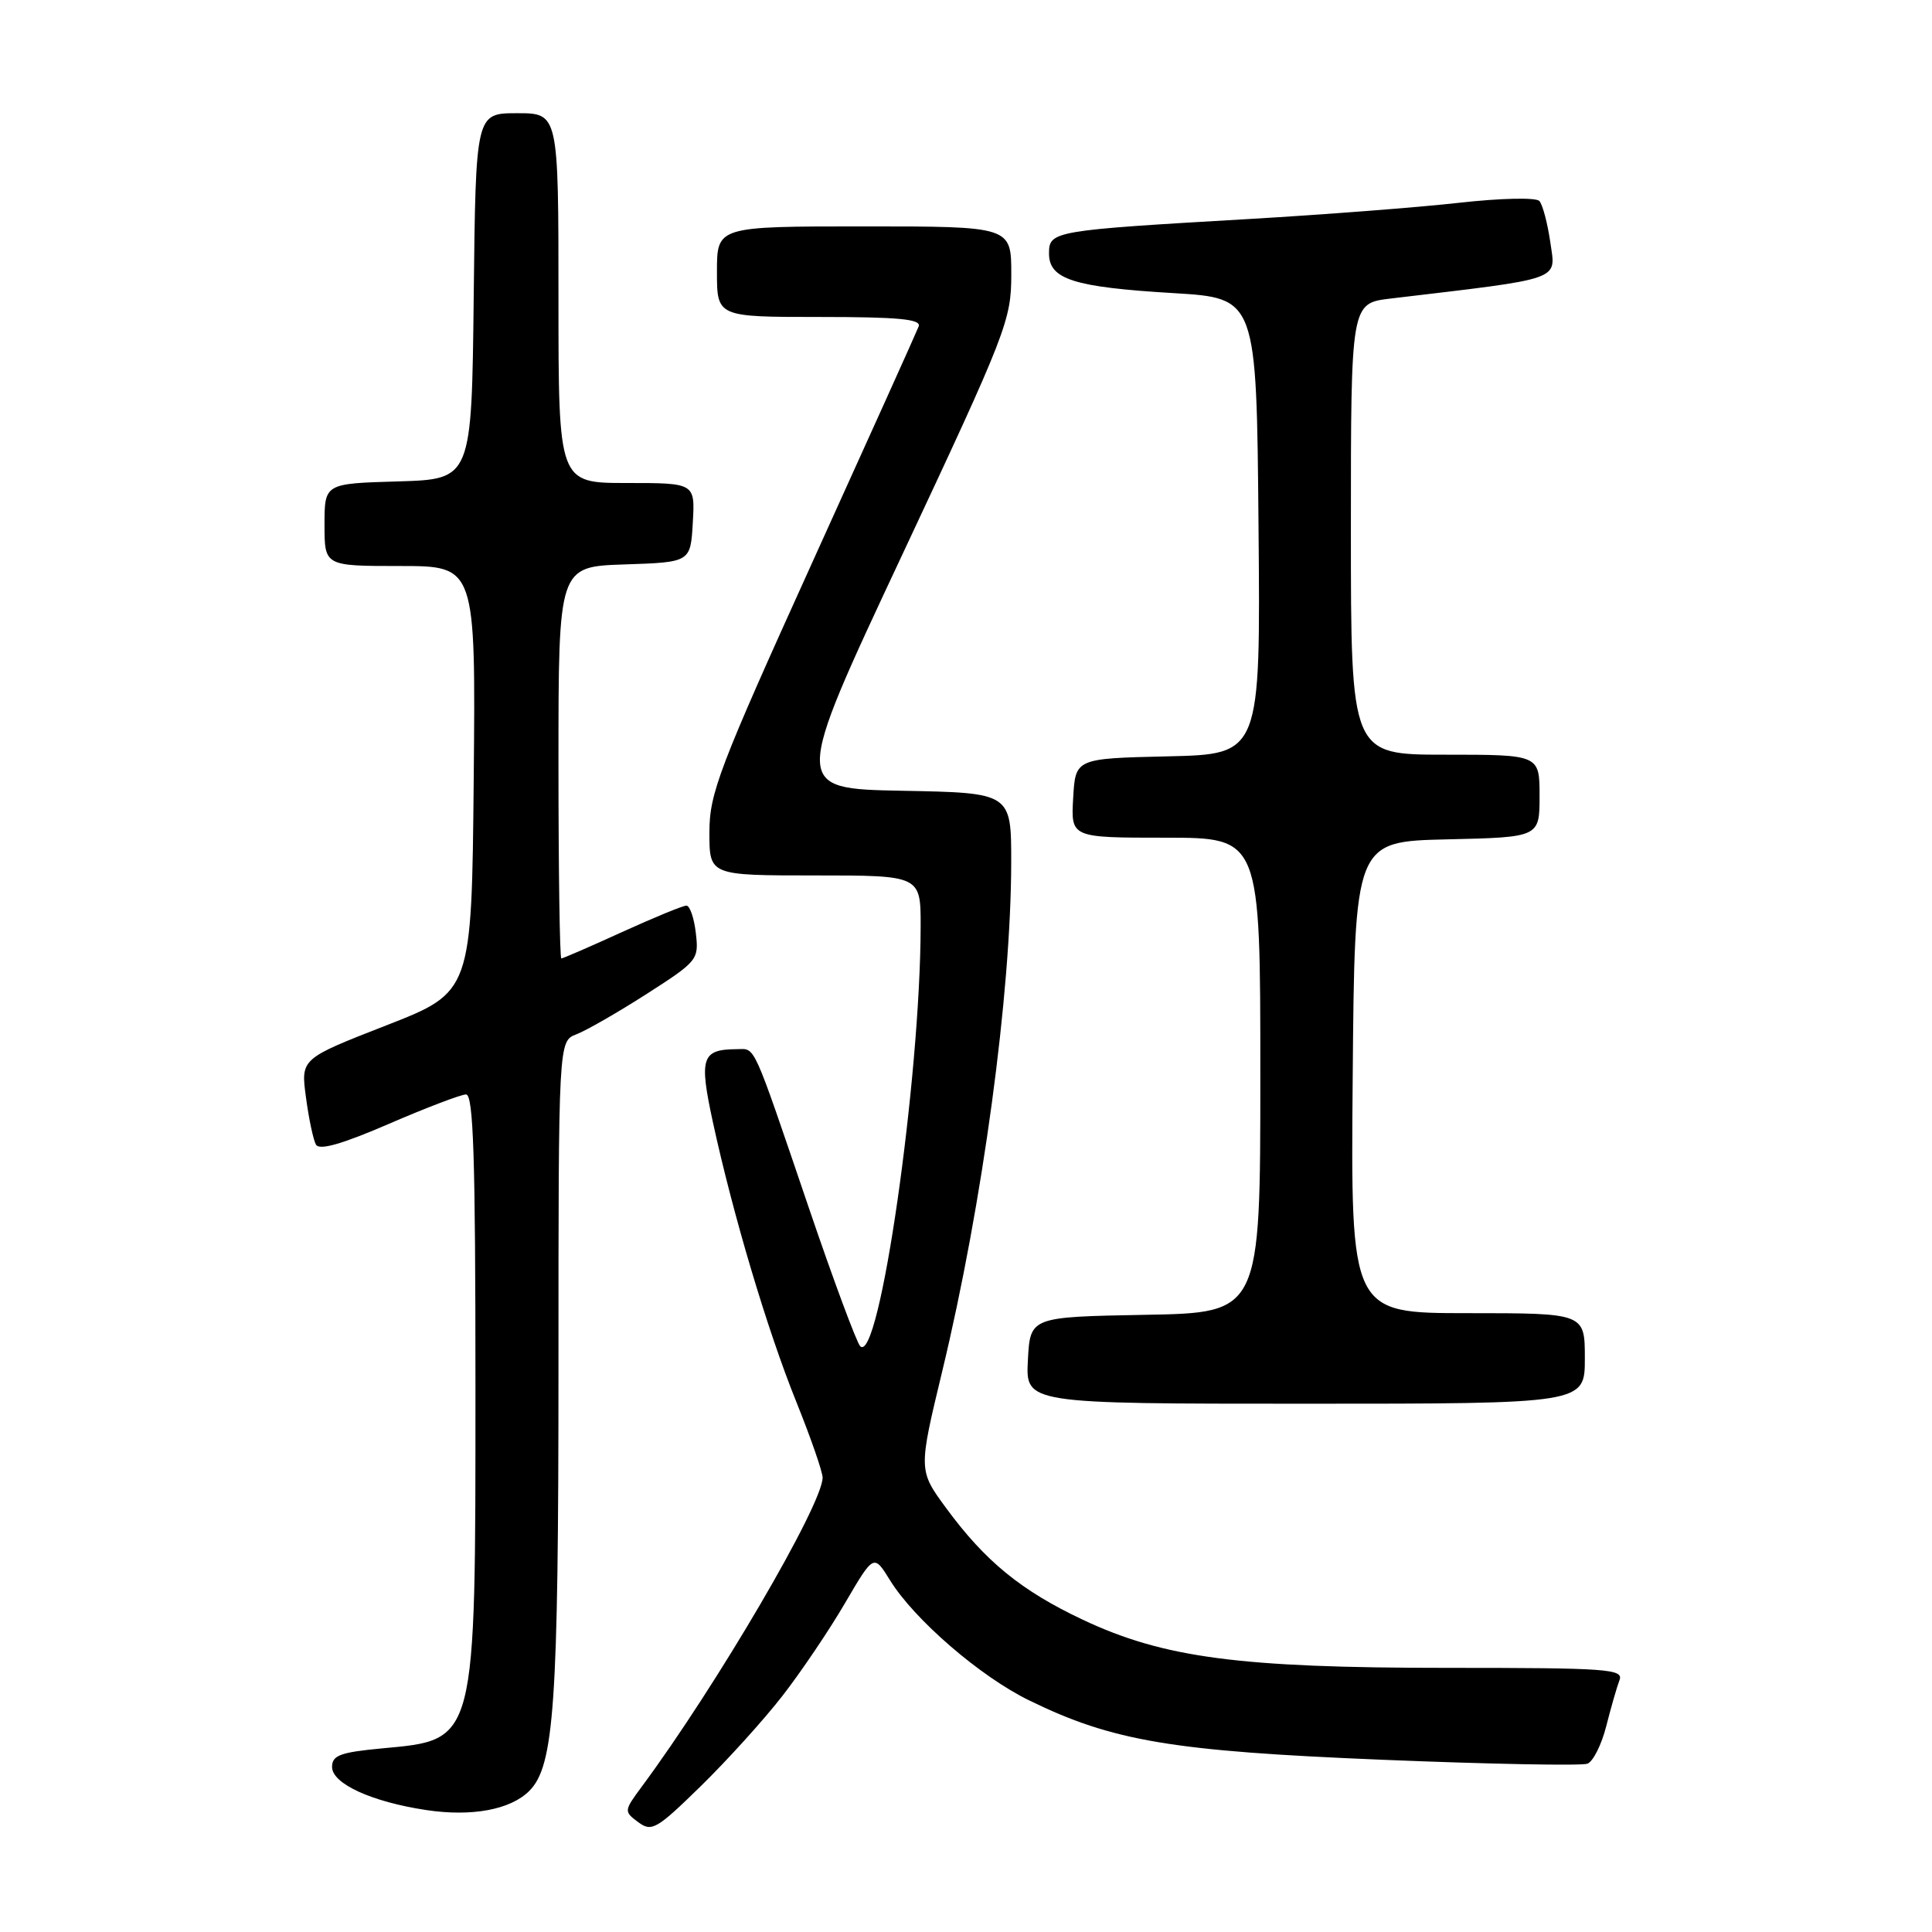 <?xml version="1.0" encoding="UTF-8" standalone="no"?>
<!DOCTYPE svg PUBLIC "-//W3C//DTD SVG 1.1//EN" "http://www.w3.org/Graphics/SVG/1.1/DTD/svg11.dtd" >
<svg xmlns="http://www.w3.org/2000/svg" xmlns:xlink="http://www.w3.org/1999/xlink" version="1.1" viewBox="0 0 256 256">
 <g >
 <path fill="currentColor"
d=" M 103.67 224.72 C 106.15 221.53 109.88 216.00 111.97 212.42 C 115.78 205.91 115.78 205.91 117.93 209.39 C 121.15 214.60 129.88 222.14 136.35 225.30 C 147.43 230.72 155.29 232.04 183.23 233.18 C 197.38 233.76 209.58 233.99 210.34 233.70 C 211.10 233.41 212.22 231.16 212.84 228.71 C 213.46 226.26 214.25 223.52 214.59 222.63 C 215.16 221.15 213.02 221.00 191.74 221.00 C 164.21 221.00 154.17 219.67 143.45 214.61 C 135.31 210.77 130.55 206.88 125.37 199.83 C 121.69 194.82 121.69 194.82 124.86 181.66 C 130.21 159.45 133.97 131.69 133.99 114.28 C 134.00 105.05 134.00 105.05 119.51 104.78 C 105.02 104.50 105.02 104.50 119.51 73.60 C 133.40 43.98 134.00 42.43 134.00 36.35 C 134.00 30.00 134.00 30.00 114.50 30.00 C 95.00 30.00 95.00 30.00 95.00 36.00 C 95.00 42.00 95.00 42.00 108.61 42.00 C 119.08 42.00 122.10 42.29 121.73 43.25 C 121.47 43.94 115.12 58.02 107.62 74.55 C 95.23 101.88 94.00 105.12 94.00 110.30 C 94.00 116.00 94.00 116.00 108.00 116.00 C 122.00 116.00 122.00 116.00 121.99 122.75 C 121.96 142.95 116.50 180.91 113.98 178.38 C 113.51 177.89 110.43 169.62 107.16 160.00 C 99.58 137.74 100.15 139.00 97.64 139.02 C 92.97 139.05 92.61 140.13 94.45 148.64 C 97.12 160.95 101.66 176.19 105.49 185.69 C 107.42 190.48 109.00 195.02 109.00 195.79 C 109.00 199.36 94.94 223.38 85.03 236.75 C 82.67 239.94 82.66 240.03 84.56 241.44 C 86.35 242.77 86.99 242.41 92.84 236.69 C 96.32 233.29 101.20 227.90 103.67 224.72 Z  M 70.13 237.31 C 73.44 234.01 74.00 225.87 74.00 181.34 C 74.00 137.95 74.00 137.95 76.38 137.05 C 77.69 136.55 81.88 134.14 85.69 131.70 C 92.44 127.37 92.62 127.16 92.20 123.63 C 91.97 121.63 91.41 120.00 90.95 120.00 C 90.49 120.00 86.65 121.58 82.43 123.50 C 78.21 125.43 74.58 127.00 74.38 127.00 C 74.17 127.00 74.00 115.32 74.00 101.04 C 74.00 75.08 74.00 75.08 82.75 74.79 C 91.50 74.50 91.50 74.50 91.80 69.25 C 92.10 64.00 92.10 64.00 83.05 64.00 C 74.00 64.00 74.00 64.00 74.00 39.50 C 74.00 15.00 74.00 15.00 68.52 15.00 C 63.04 15.00 63.04 15.00 62.77 39.25 C 62.50 63.50 62.50 63.50 52.75 63.79 C 43.00 64.07 43.00 64.07 43.00 69.54 C 43.00 75.00 43.00 75.00 53.02 75.00 C 63.03 75.00 63.03 75.00 62.77 103.22 C 62.50 131.45 62.50 131.45 51.18 135.87 C 39.85 140.29 39.85 140.29 40.54 145.39 C 40.91 148.20 41.51 151.02 41.86 151.66 C 42.30 152.46 45.25 151.63 51.50 148.93 C 56.45 146.79 61.06 145.03 61.75 145.02 C 62.73 145.00 63.00 153.36 63.00 183.53 C 63.00 231.18 63.18 230.50 50.62 231.67 C 45.08 232.19 44.00 232.59 44.00 234.13 C 44.00 236.35 49.24 238.75 56.47 239.84 C 62.51 240.75 67.64 239.80 70.13 237.31 Z  M 210.00 180.00 C 210.00 174.00 210.00 174.00 194.49 174.00 C 178.97 174.00 178.97 174.00 179.24 142.75 C 179.50 111.50 179.50 111.50 191.75 111.22 C 204.00 110.94 204.00 110.94 204.00 105.47 C 204.00 100.00 204.00 100.00 191.50 100.00 C 179.00 100.00 179.00 100.00 179.00 70.09 C 179.00 40.19 179.00 40.19 184.25 39.56 C 207.34 36.82 206.15 37.23 205.43 32.14 C 205.06 29.59 204.41 27.11 203.97 26.63 C 203.52 26.15 198.86 26.25 193.33 26.87 C 187.93 27.48 175.40 28.44 165.50 29.02 C 139.48 30.53 139.00 30.61 139.00 33.59 C 139.00 37.01 142.26 38.05 155.50 38.84 C 166.50 39.50 166.50 39.50 166.76 69.72 C 167.03 99.94 167.03 99.94 154.76 100.22 C 142.50 100.50 142.50 100.50 142.20 105.75 C 141.90 111.00 141.90 111.00 154.45 111.00 C 167.00 111.00 167.00 111.00 167.00 142.47 C 167.00 173.95 167.00 173.95 151.75 174.22 C 136.50 174.50 136.50 174.50 136.20 180.25 C 135.90 186.00 135.90 186.00 172.95 186.00 C 210.00 186.00 210.00 186.00 210.00 180.00 Z "/>
</g>
</svg>